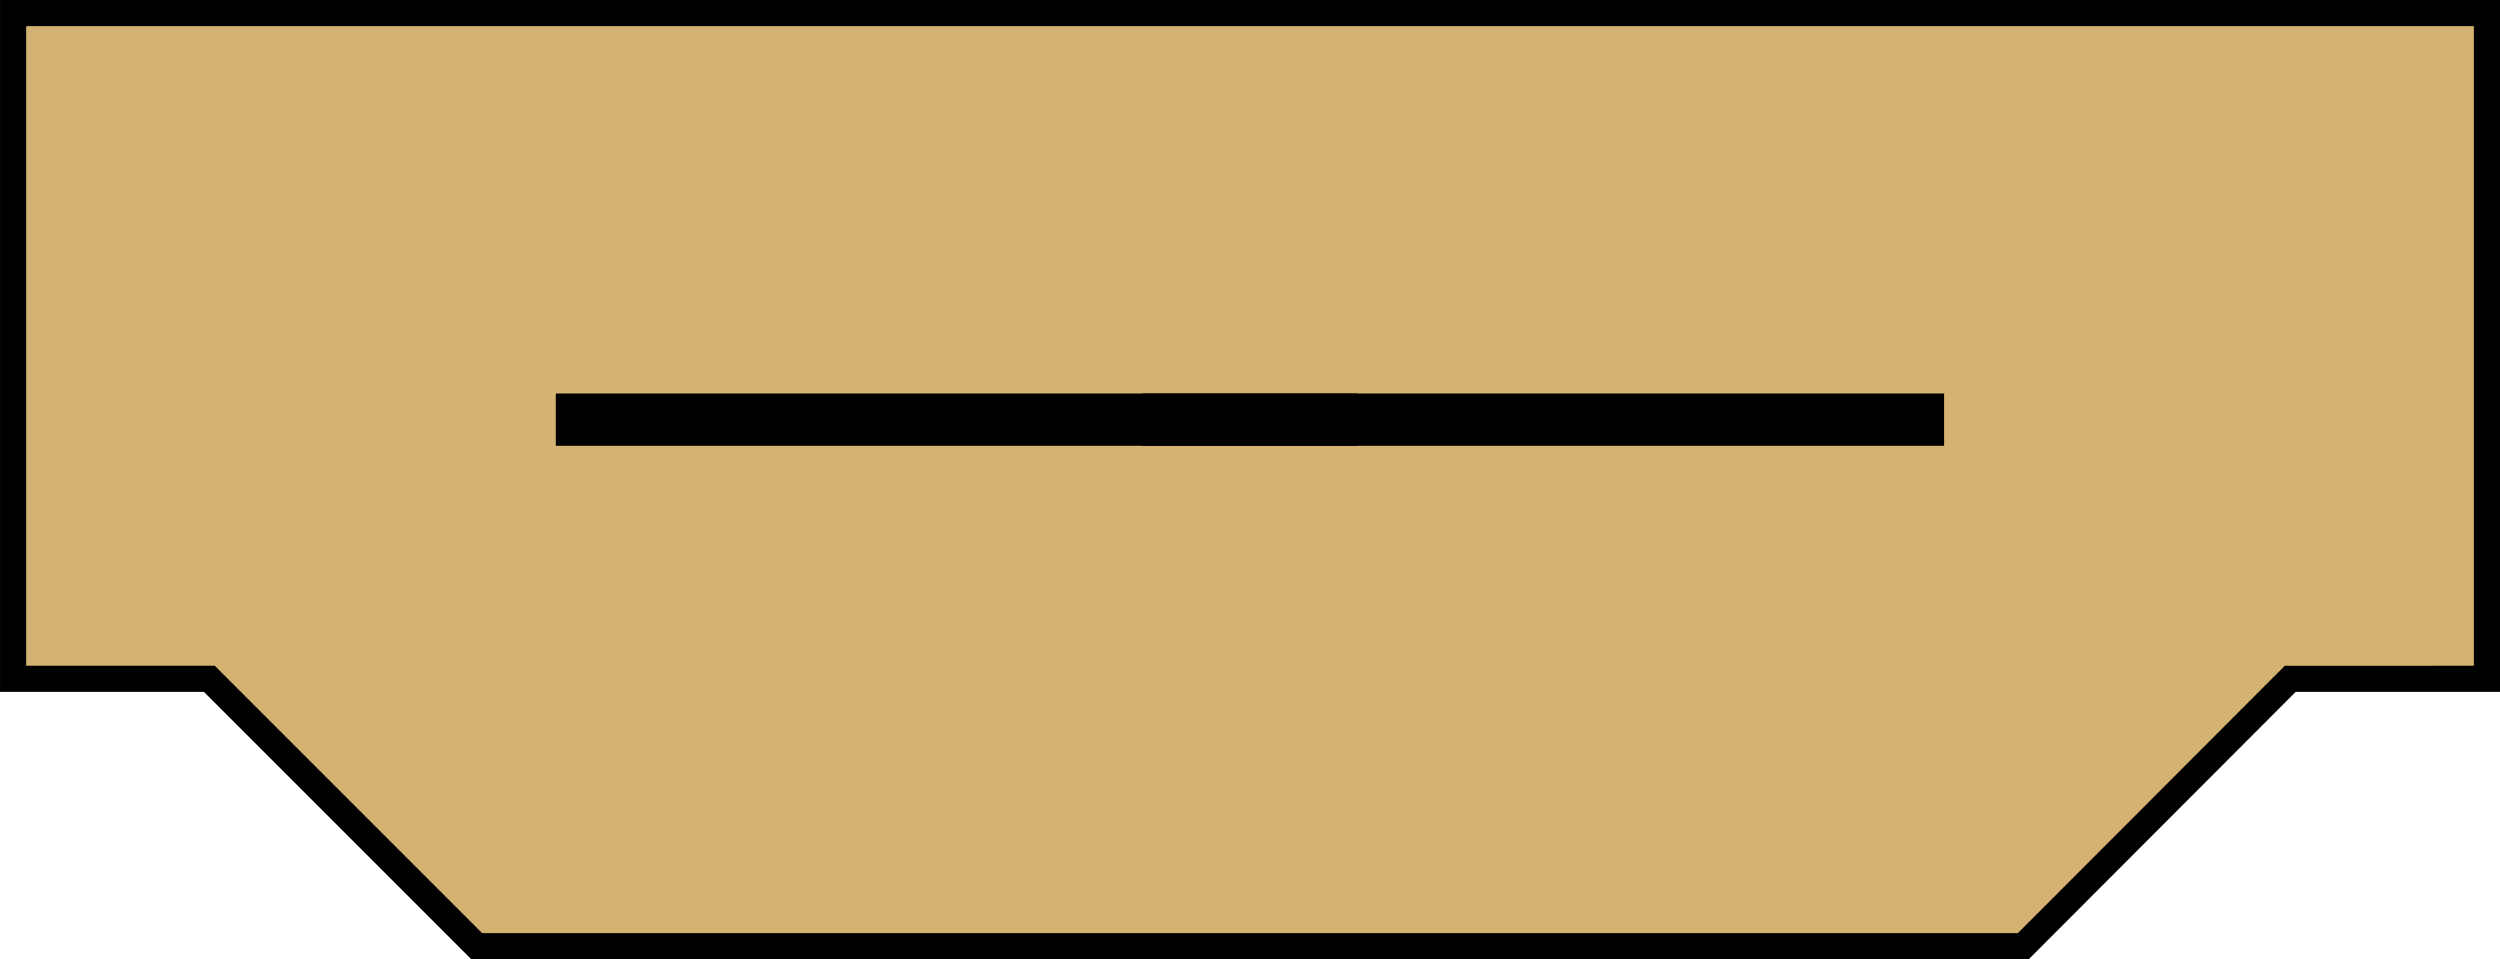 <svg xmlns="http://www.w3.org/2000/svg" width="95.683" height="36.716" viewBox="0 0 95.683 36.716"><g transform="translate(-914.245 -243.448)"><path d="M1009.428,243.948v25.481H1001.9l-10.219,10.234H932.491l-10.234-10.234h-7.511V243.948Z" transform="translate(0)" fill="#d3b272" stroke="#000" stroke-miterlimit="10" stroke-width="1"/><line x2="30.691" transform="translate(935.517 259.509)" fill="none" stroke="#000" stroke-miterlimit="10" stroke-width="2"/><line x1="30.691" transform="translate(957.961 259.509)" fill="none" stroke="#000" stroke-miterlimit="10" stroke-width="2"/></g></svg>